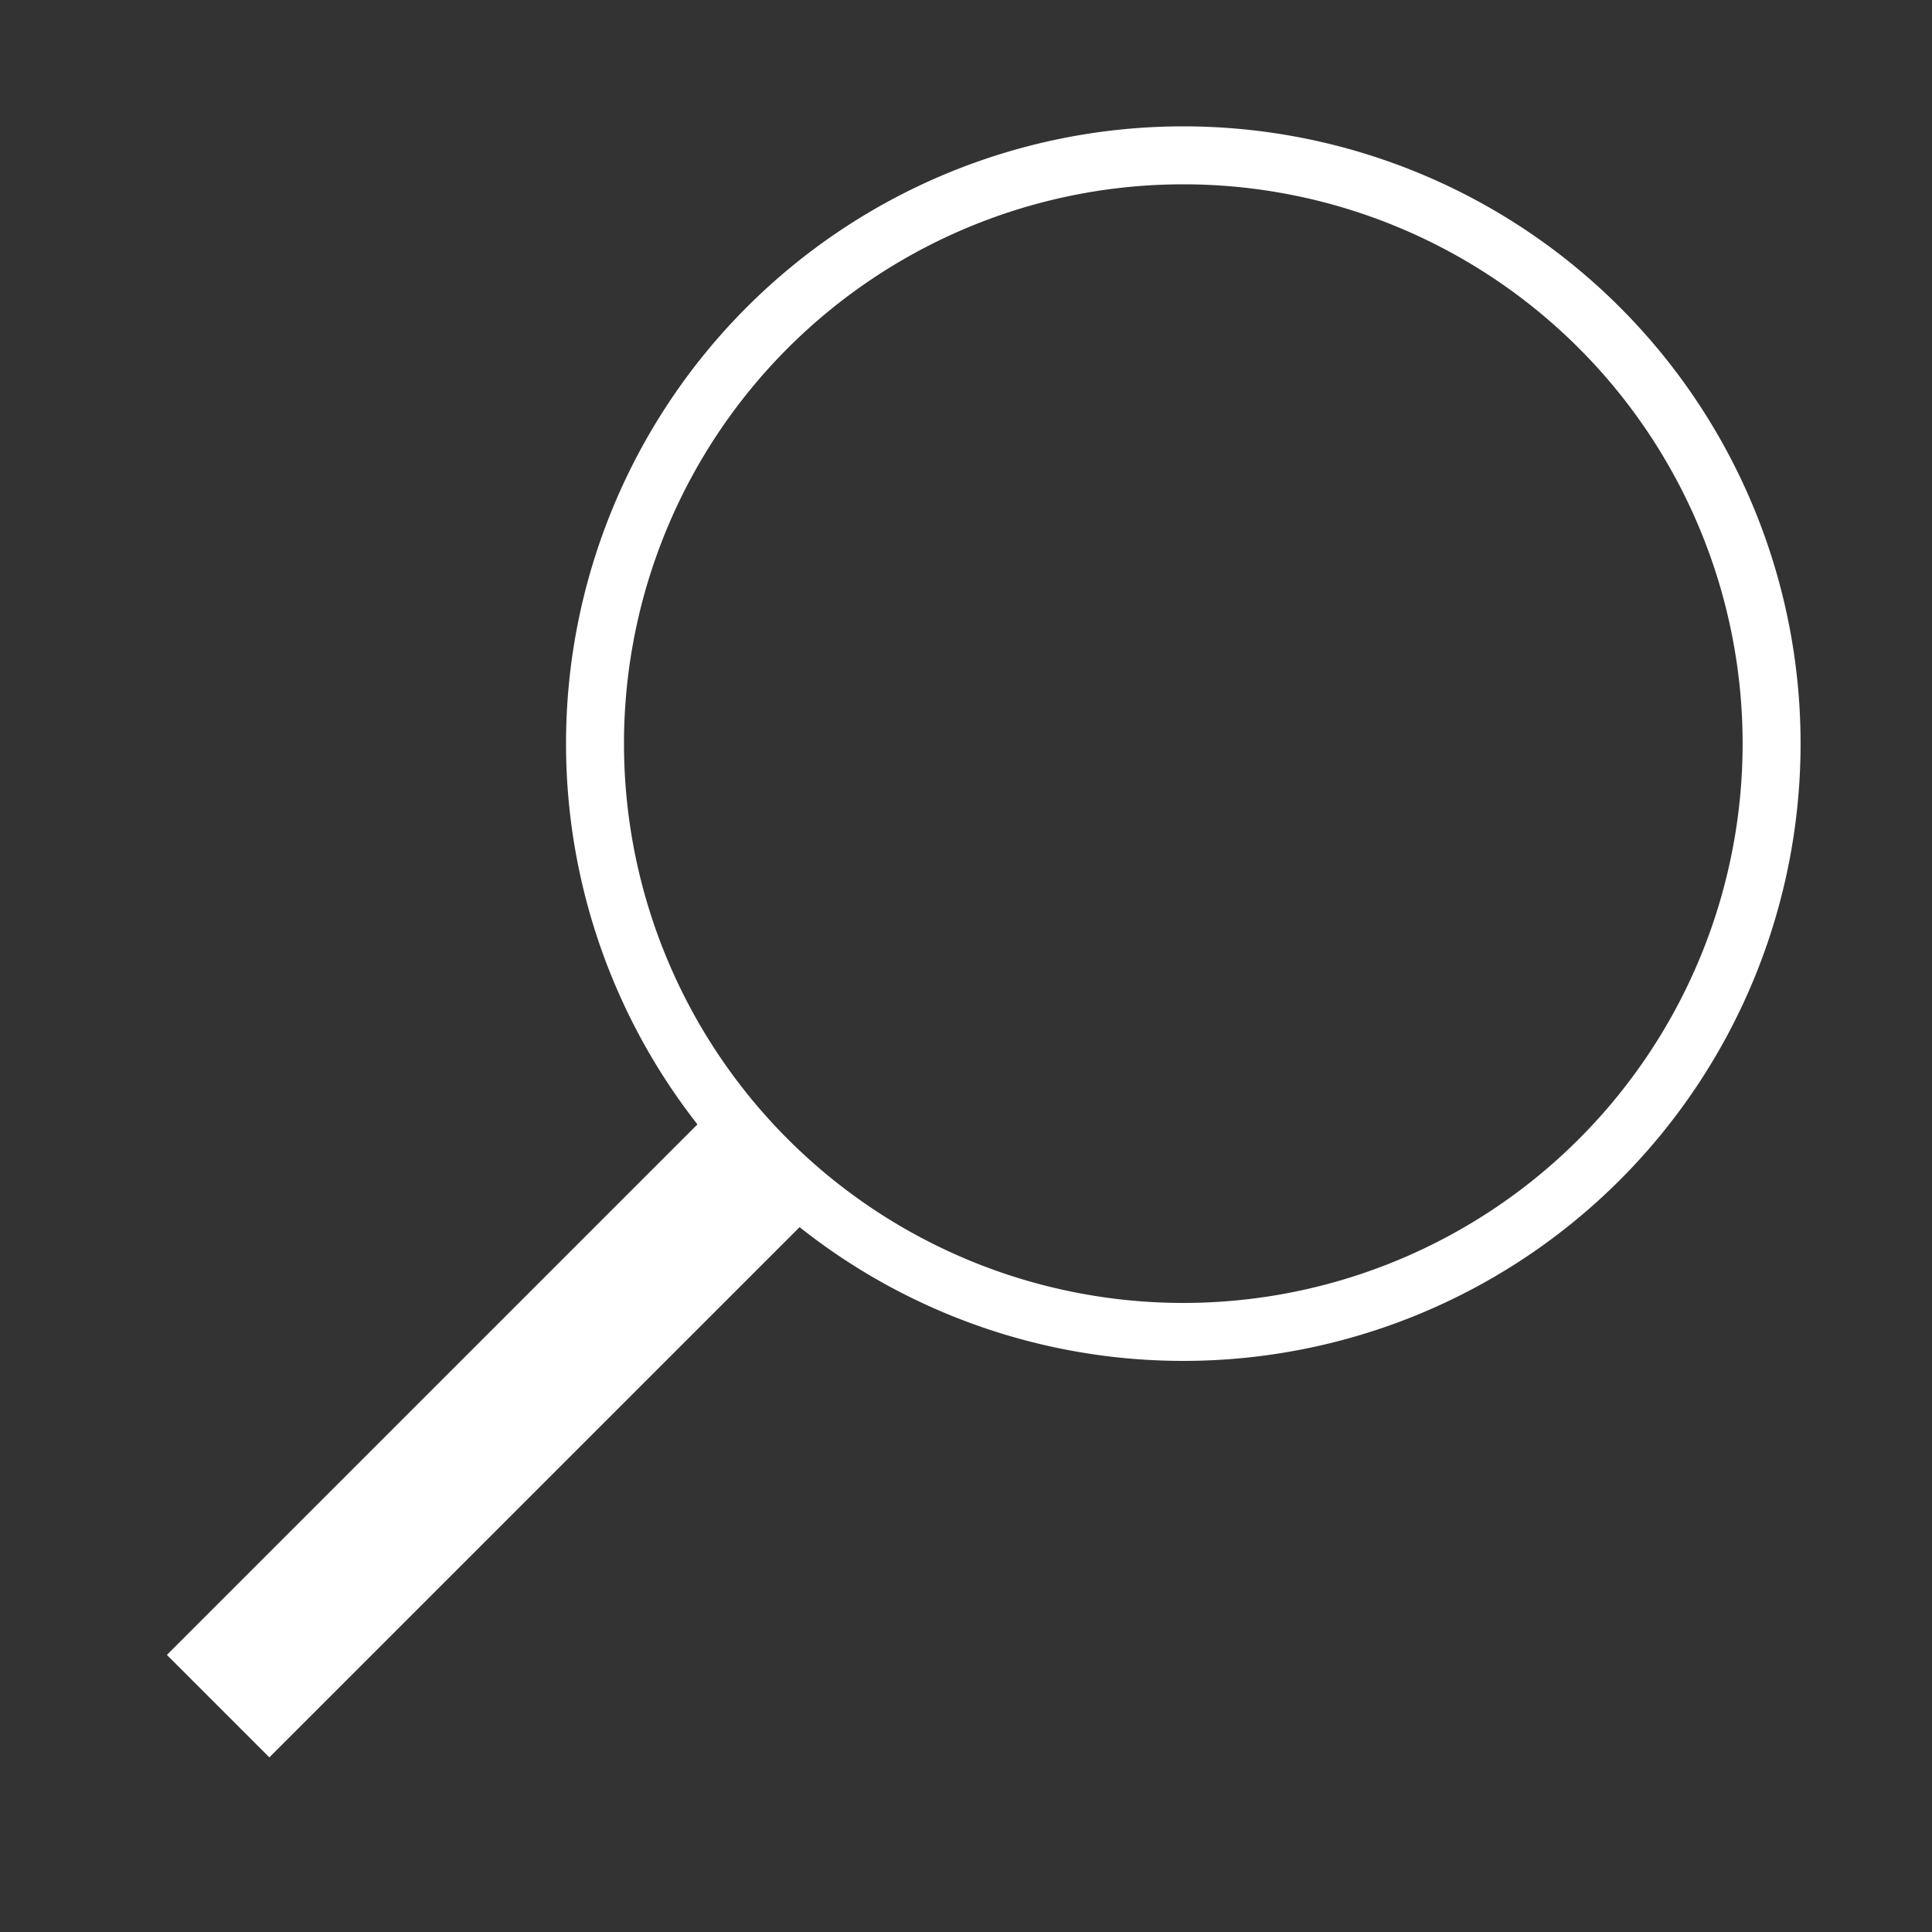 <svg xmlns="http://www.w3.org/2000/svg" viewBox="0 0 40 40"><rect x="0" y="0" width="40" height="40" fill="#333333" stroke="none"/><defs><style>.cls-1,.cls-2{fill:none;stroke:#fff;}.cls-1{stroke-width:1.2px;}.cls-2{stroke-width:3px;}</style></defs><g id="E811_search_button"><g id="V2"><path class="cls-1" d="M24.499,3.216a12.18,12.18,0,1,1-12.18,12.18A12.18,12.18,0,0,1,24.499,3.216Z"/><path class="cls-2" d="M15.516,24.324l-11,11"/></g></g></svg>